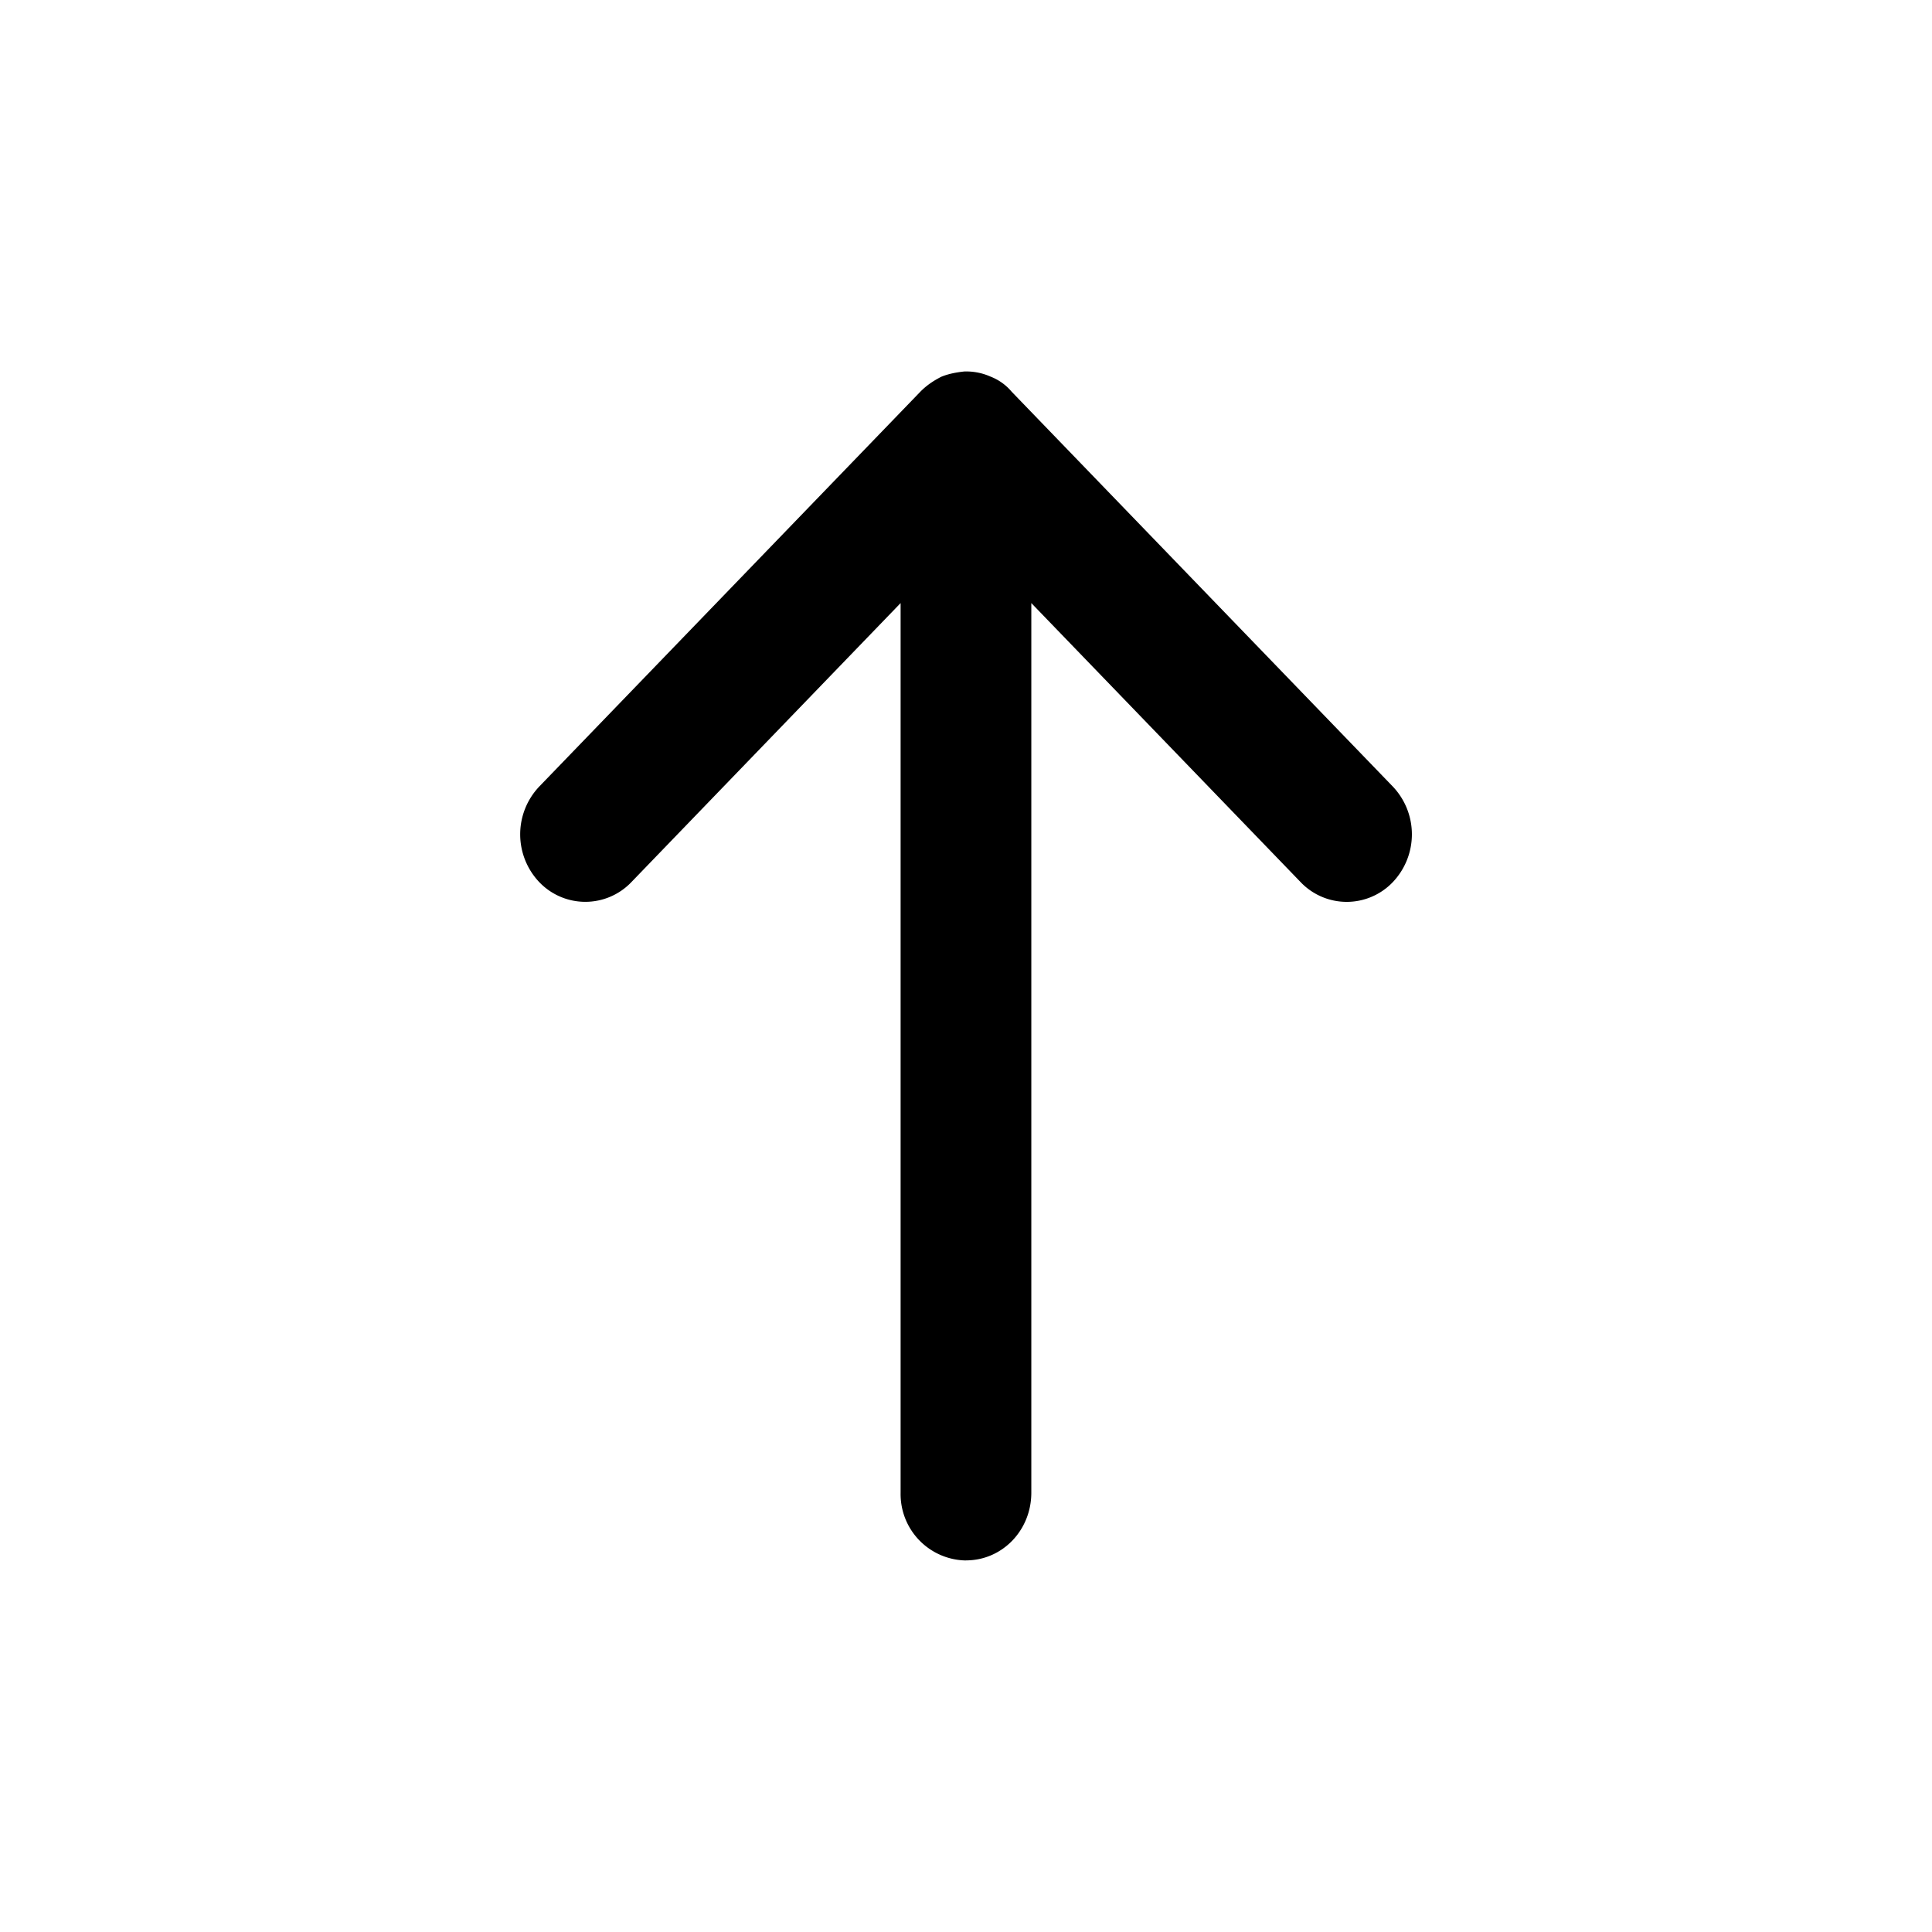 <svg xmlns="http://www.w3.org/2000/svg" width="26" height="26" fill="currentColor" class="sym sym-arrow-narrow-up" viewBox="0 0 26 26">
  <path d="M13 21a.893.893 0 0 1-.88-.91V8.116l-3.623 3.755a.857.857 0 0 1-1.24 0 .934.934 0 0 1 0-1.286l5.128-5.313c.088-.09.185-.152.283-.202.098-.04.205-.06.312-.071h.04a.8.8 0 0 1 .312.07.7.7 0 0 1 .283.203l5.129 5.313a.934.934 0 0 1 0 1.286.857.857 0 0 1-1.241 0l-3.624-3.755v11.972c0 .506-.39.911-.879.911"/>
</svg>